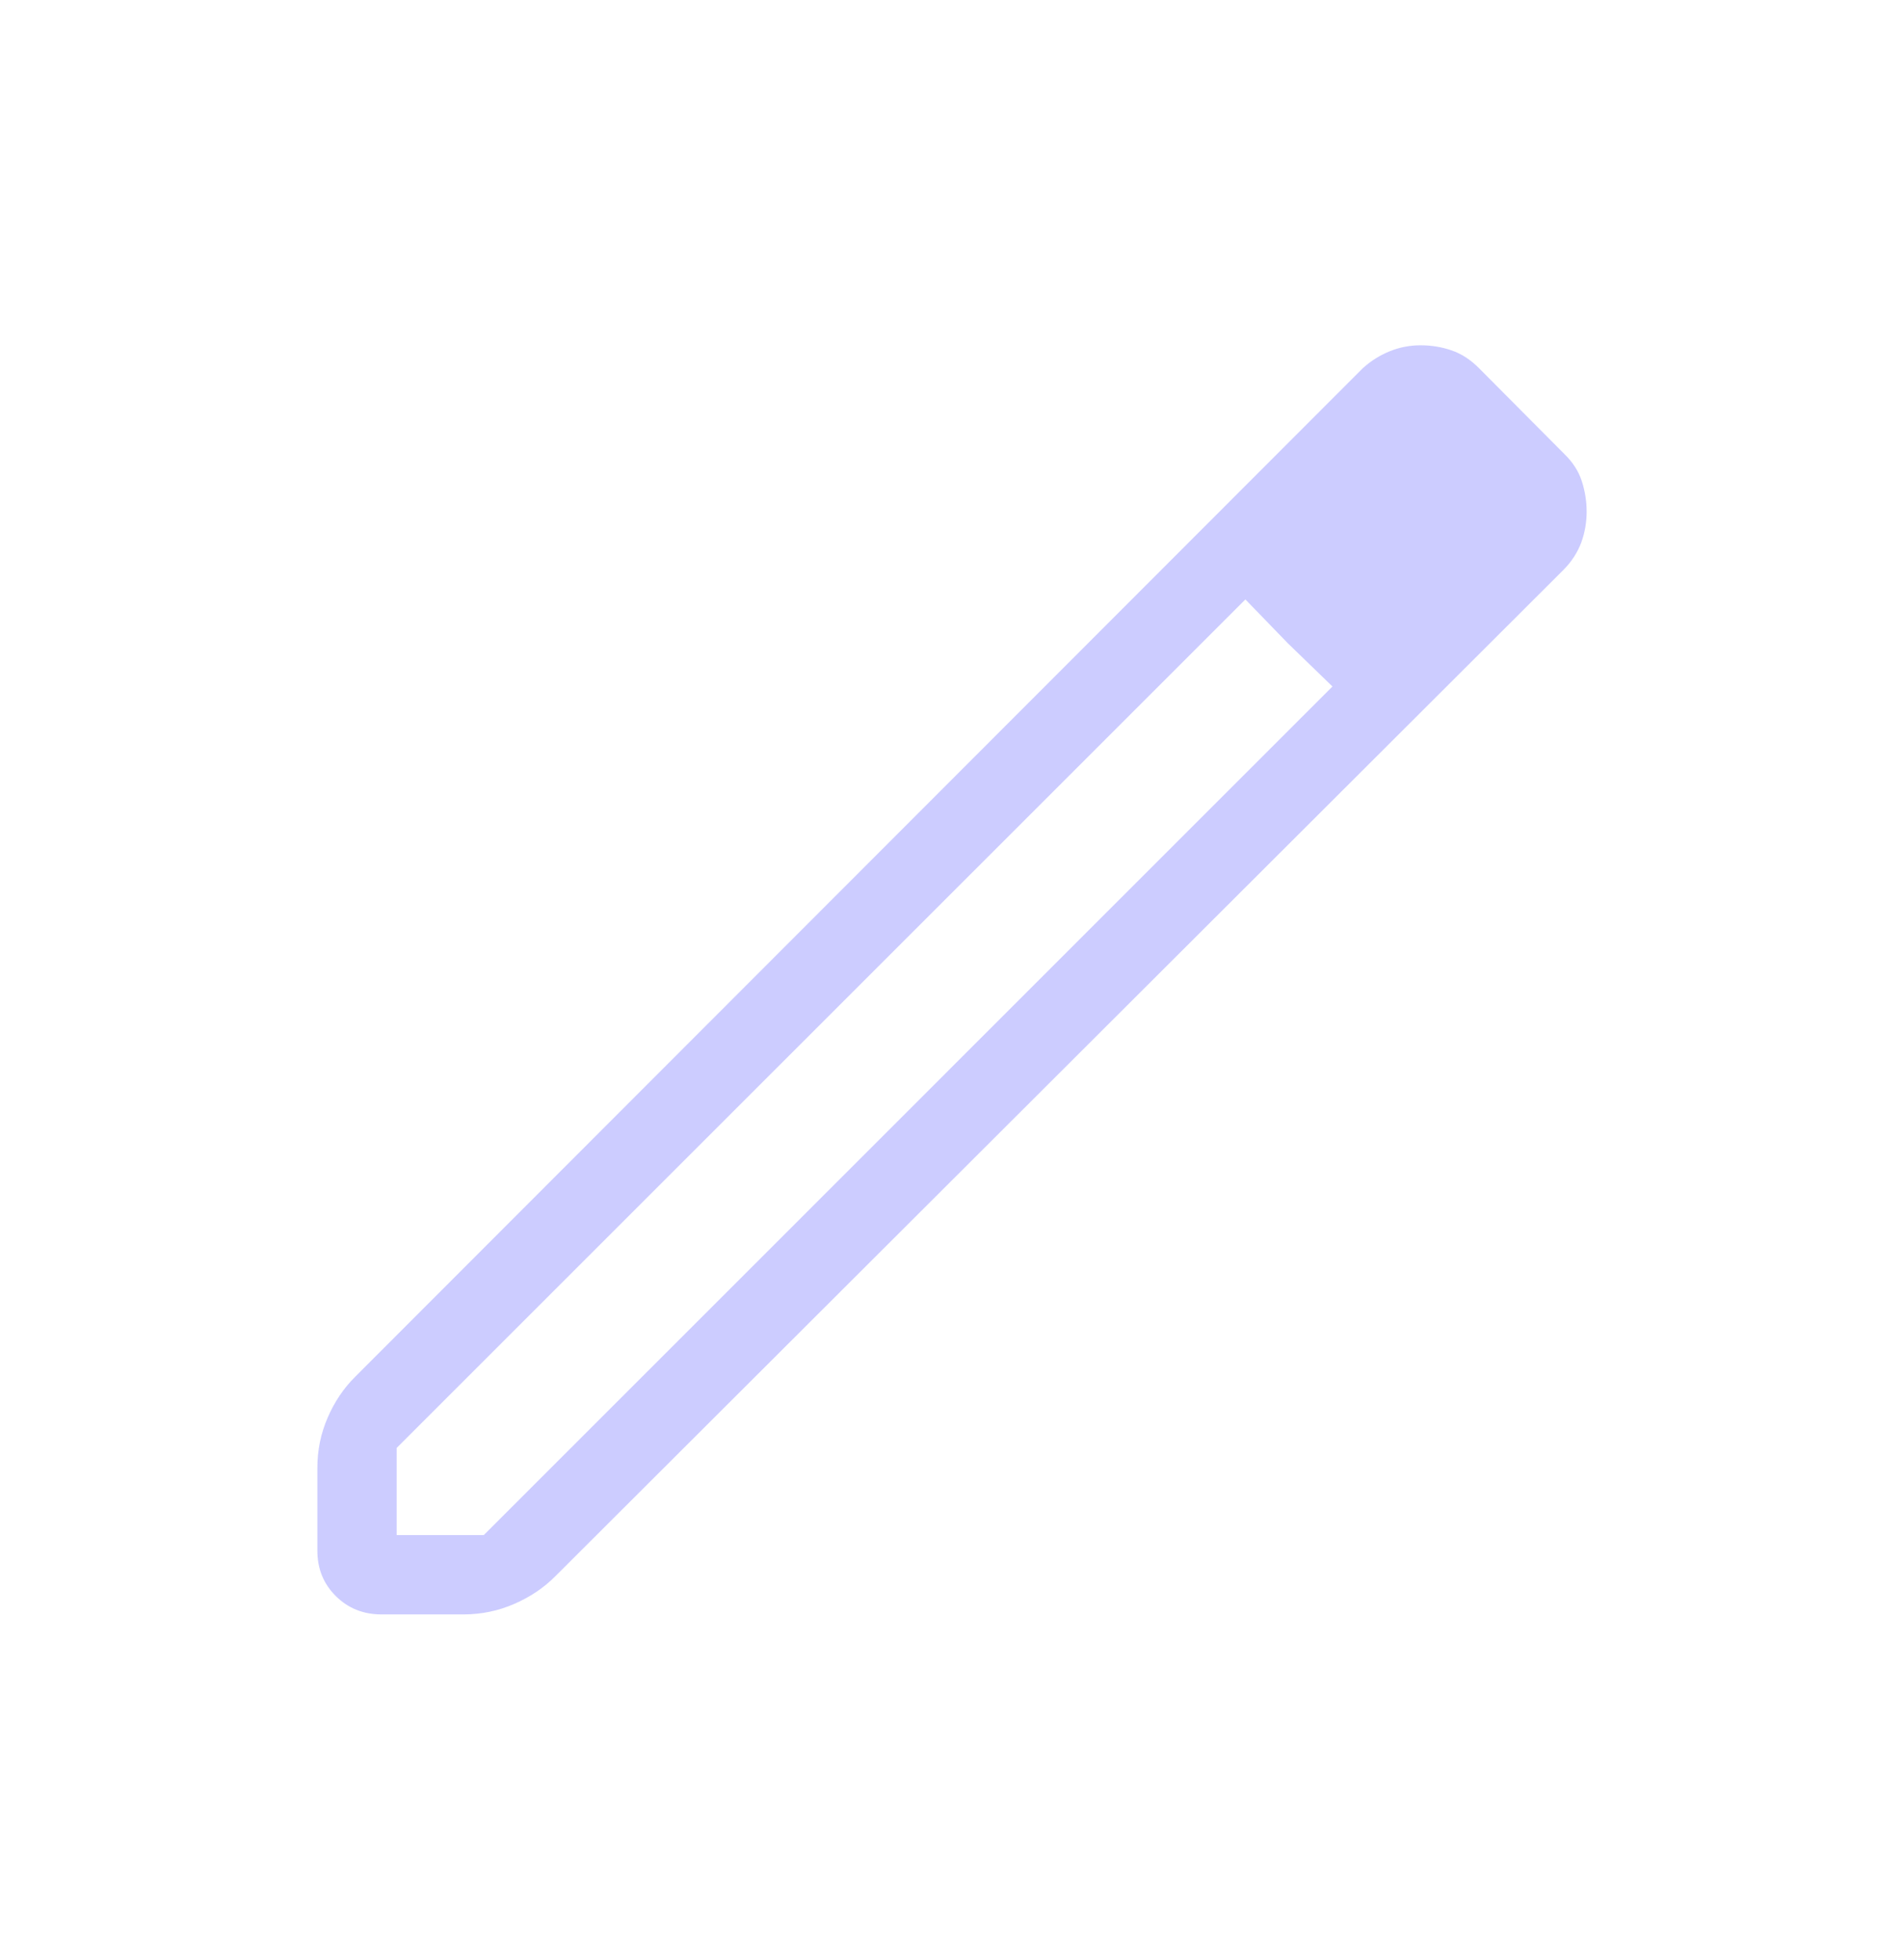 <svg width="34" height="35" viewBox="0 0 34 35" fill="none" xmlns="http://www.w3.org/2000/svg">
<g id="slider">
<path id="vector" d="M7.083 27.417H8.639L23.794 12.261L22.239 10.706L7.083 25.861V27.417ZM6.811 28.834C6.487 28.834 6.215 28.724 5.995 28.505C5.775 28.286 5.666 28.014 5.667 27.689V26.216C5.667 25.902 5.728 25.604 5.851 25.32C5.973 25.037 6.138 24.792 6.345 24.587L24.338 6.574C24.483 6.444 24.643 6.344 24.818 6.273C24.994 6.202 25.177 6.167 25.368 6.167C25.559 6.167 25.743 6.197 25.921 6.258C26.098 6.318 26.263 6.426 26.416 6.581L27.928 8.102C28.084 8.252 28.191 8.418 28.248 8.598C28.305 8.777 28.333 8.957 28.333 9.136C28.333 9.329 28.301 9.513 28.237 9.689C28.172 9.864 28.069 10.024 27.928 10.169L9.914 28.155C9.709 28.361 9.464 28.525 9.18 28.648C8.896 28.771 8.597 28.833 8.285 28.834H6.811ZM23.004 11.496L22.239 10.706L23.794 12.261L23.004 11.496Z" fill="#CCCCFF"/>
</g>
</svg>
